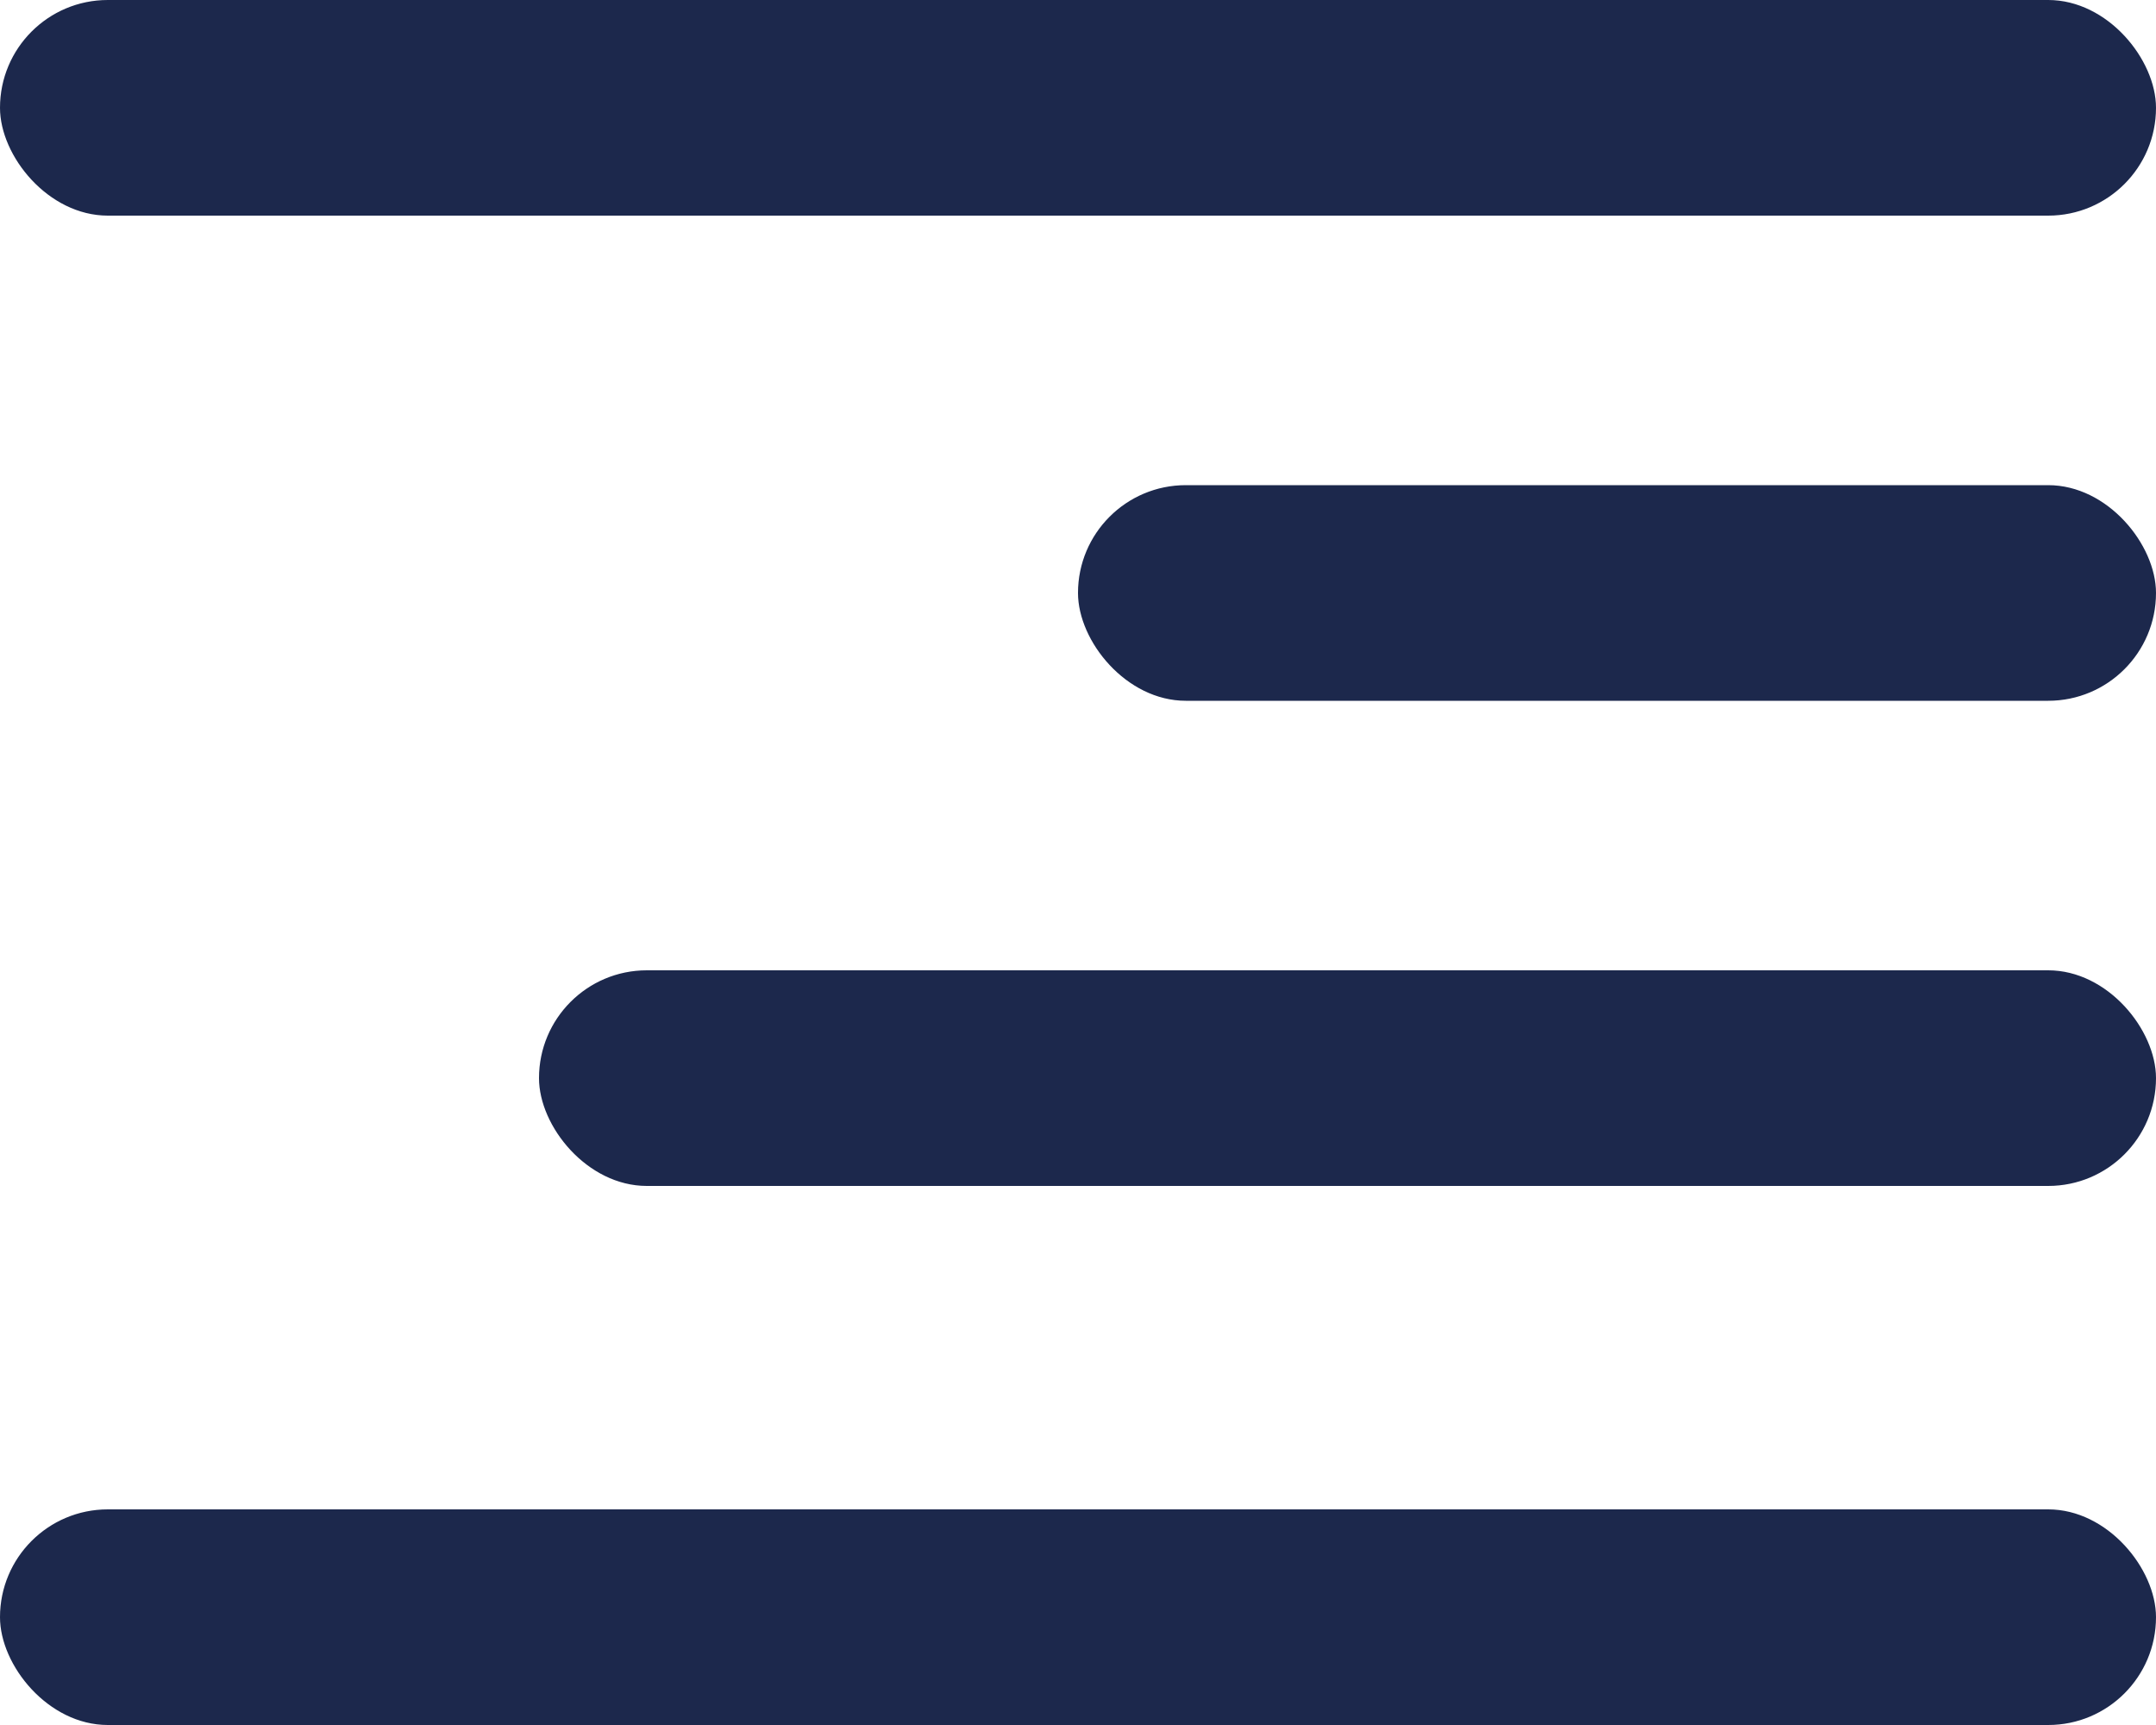 <svg width="40" height="32" viewBox="0 0 40 32" fill="none" xmlns="http://www.w3.org/2000/svg">
<rect width="40" height="4" rx="2" fill="#1C284C"/>
<rect x="20" y="9" width="20" height="4" rx="2" fill="#1C284C"/>
<rect x="10" y="18" width="30" height="4" rx="2" fill="#1C284C"/>
<rect y="28" width="40" height="4" rx="2" fill="#1C284C"/>
</svg>
